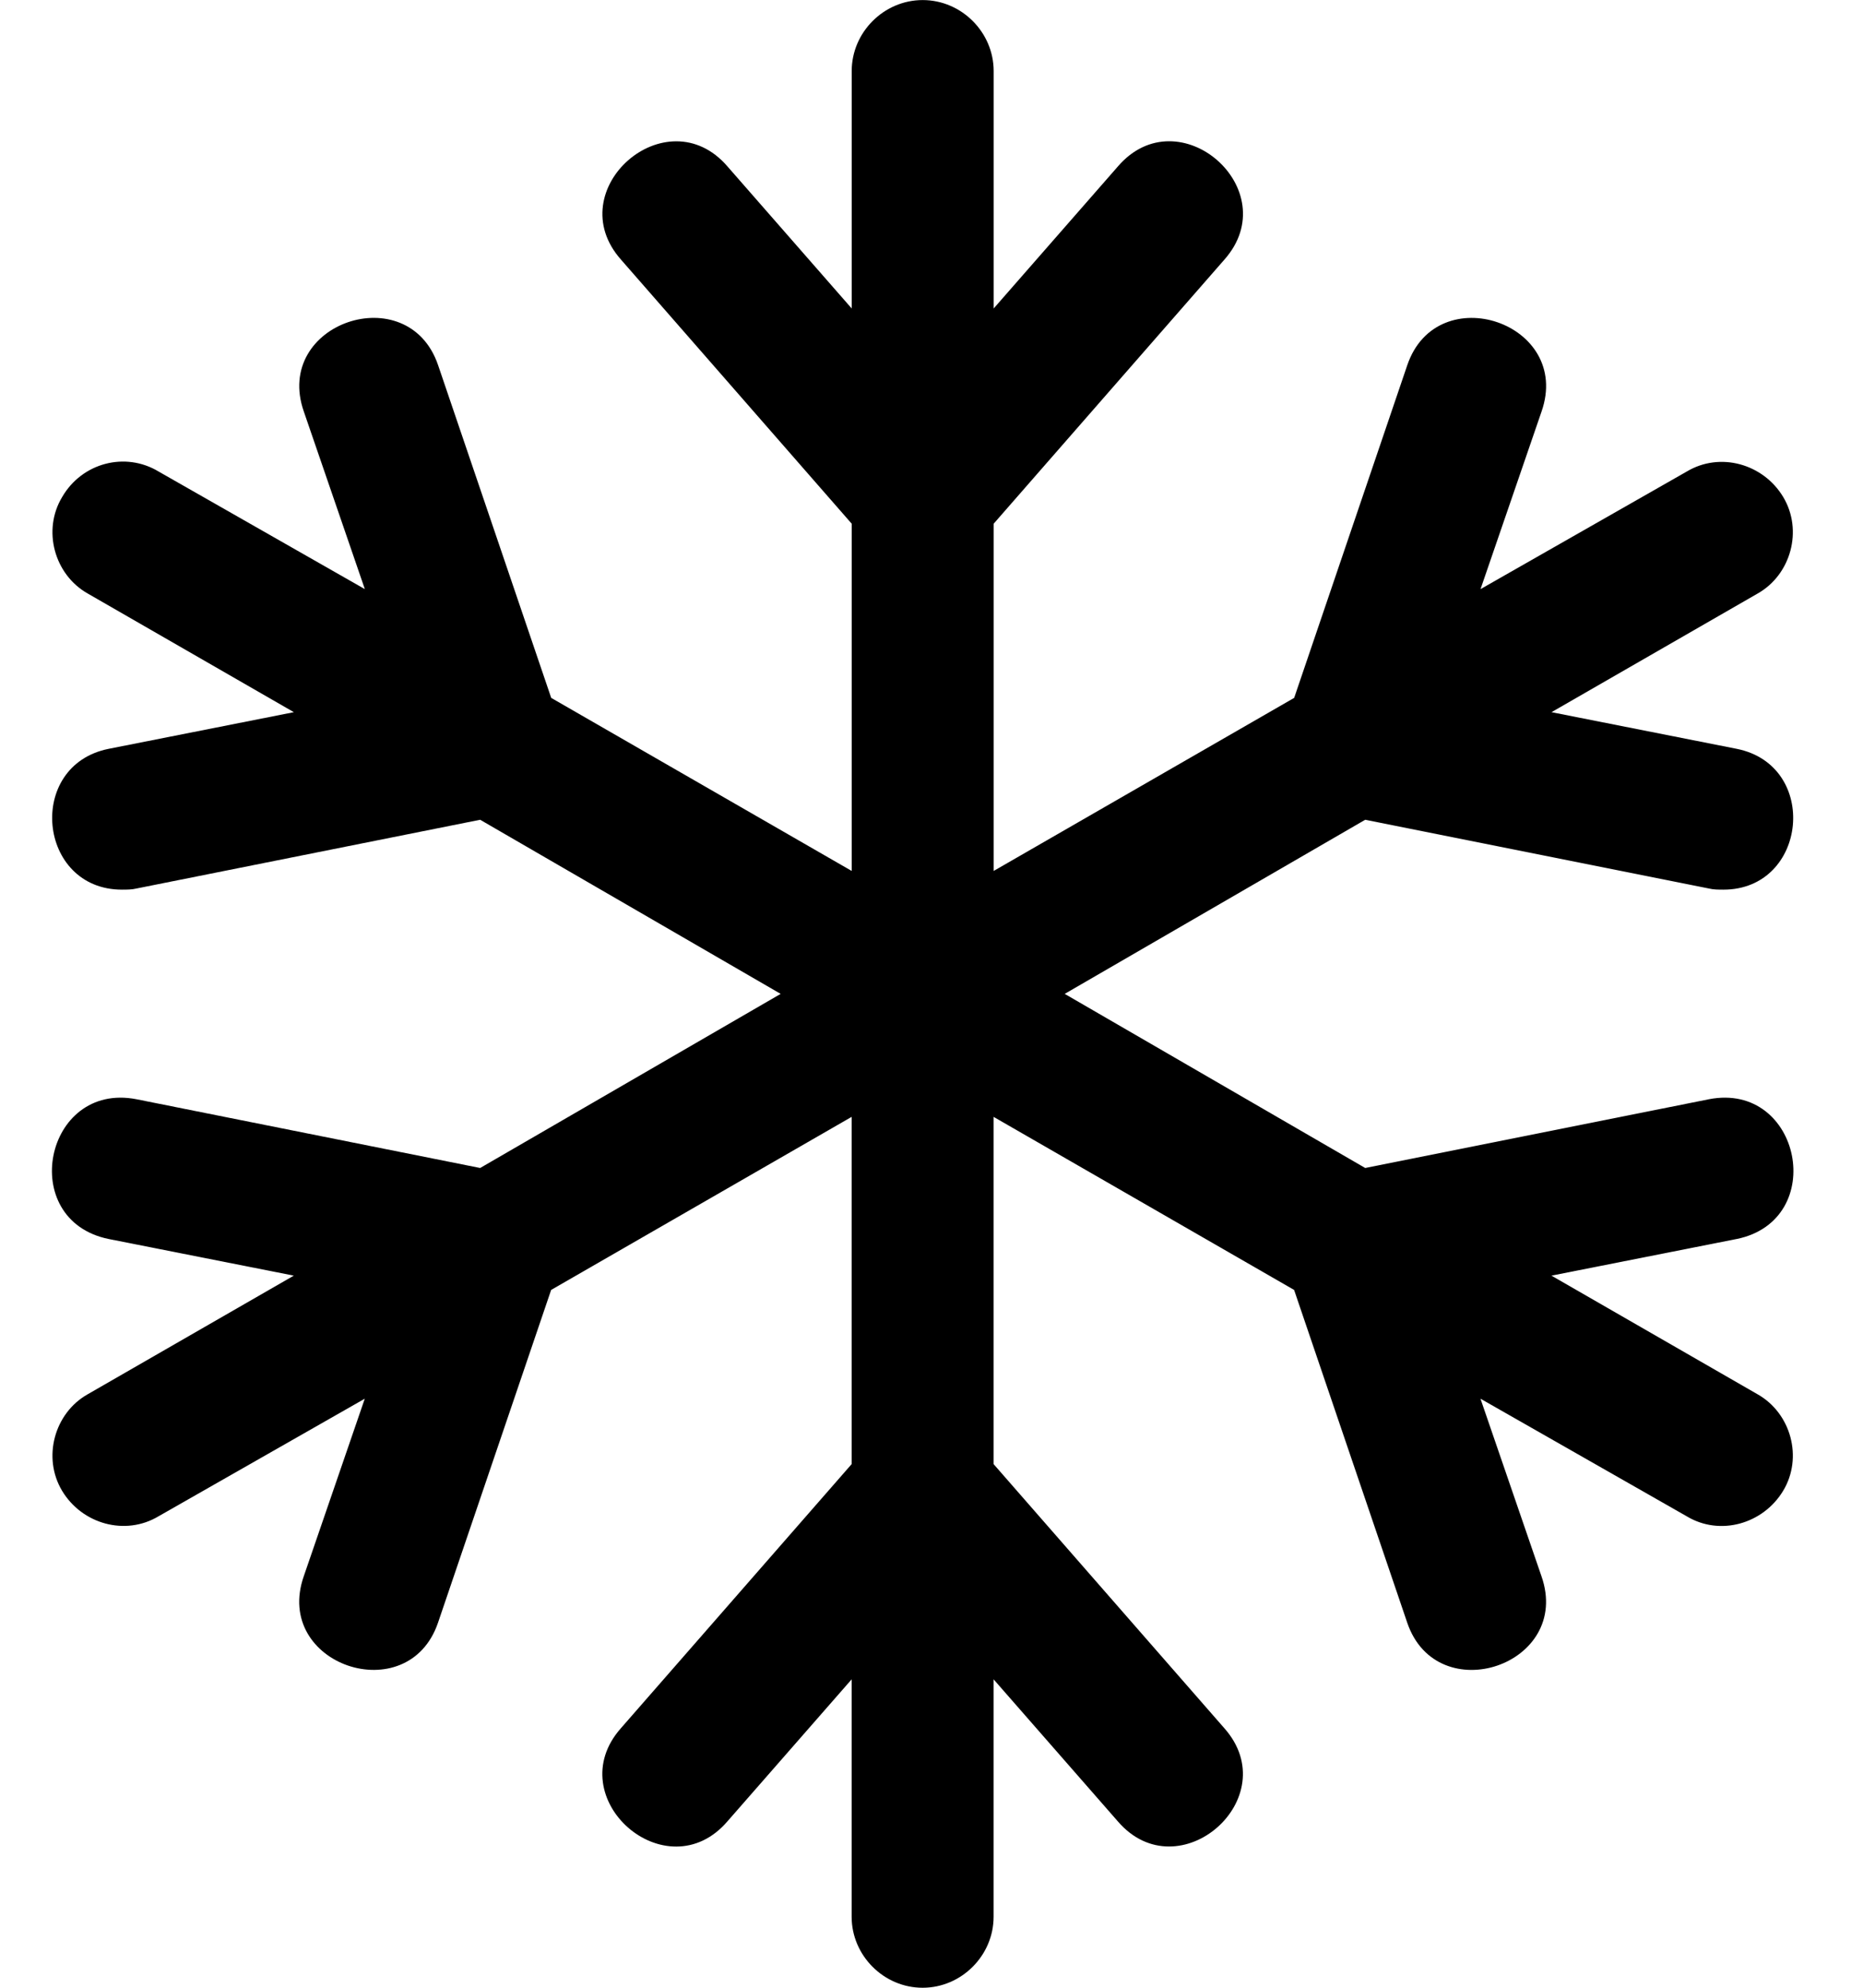 <!-- Generated by IcoMoon.io -->
<svg version="1.1" xmlns="http://www.w3.org/2000/svg" width="30" height="32" viewBox="0 0 30 32">
<title>snowflake-o</title>
<path d="M27.965 19.946l-2.982 0.59 3.321 1.911c0.536 0.304 0.733 1.018 0.41 1.553s-1.018 0.733-1.553 0.41l-3.321-1.893 0.982 2.857c0.501 1.429-1.679 2.161-2.161 0.75l-1.822-5.358-4.839-2.786v5.59l3.714 4.25c1 1.125-0.733 2.642-1.714 1.501l-2-2.286v3.822c0 0.625-0.518 1.143-1.143 1.143s-1.143-0.518-1.143-1.143v-3.822l-2 2.286c-0.982 1.143-2.714-0.375-1.714-1.501l3.714-4.25v-5.59l-4.839 2.786-1.822 5.358c-0.482 1.41-2.661 0.679-2.161-0.75l0.982-2.857-3.321 1.893c-0.536 0.321-1.232 0.125-1.553-0.41s-0.125-1.25 0.41-1.553l3.321-1.911-2.982-0.59c-1.482-0.304-1.035-2.536 0.447-2.25l5.536 1.107 4.839-2.803-4.839-2.803-5.536 1.107c-0.072 0.018-0.161 0.018-0.232 0.018-1.358 0-1.553-2-0.214-2.267l2.982-0.59-3.321-1.911c-0.536-0.304-0.733-1.018-0.41-1.553 0.321-0.553 1.018-0.733 1.553-0.41l3.321 1.893-0.982-2.857c-0.501-1.429 1.679-2.161 2.161-0.75l1.822 5.358 4.839 2.786v-5.59l-3.714-4.25c-1-1.125 0.733-2.642 1.714-1.501l2 2.286v-3.822c0-0.625 0.518-1.143 1.143-1.143s1.143 0.518 1.143 1.143v3.822l2-2.286c0.982-1.143 2.714 0.375 1.714 1.501l-3.714 4.25v5.59l4.839-2.786 1.822-5.358c0.482-1.41 2.661-0.679 2.161 0.75l-0.982 2.857 3.321-1.893c0.536-0.321 1.232-0.125 1.553 0.41s0.125 1.25-0.41 1.553l-3.321 1.911 2.982 0.59c1.339 0.267 1.143 2.267-0.214 2.267-0.072 0-0.161 0-0.232-0.018l-5.536-1.107-4.839 2.803 4.839 2.803 5.536-1.107c1.482-0.286 1.928 1.946 0.447 2.25z"></path>
</svg>
